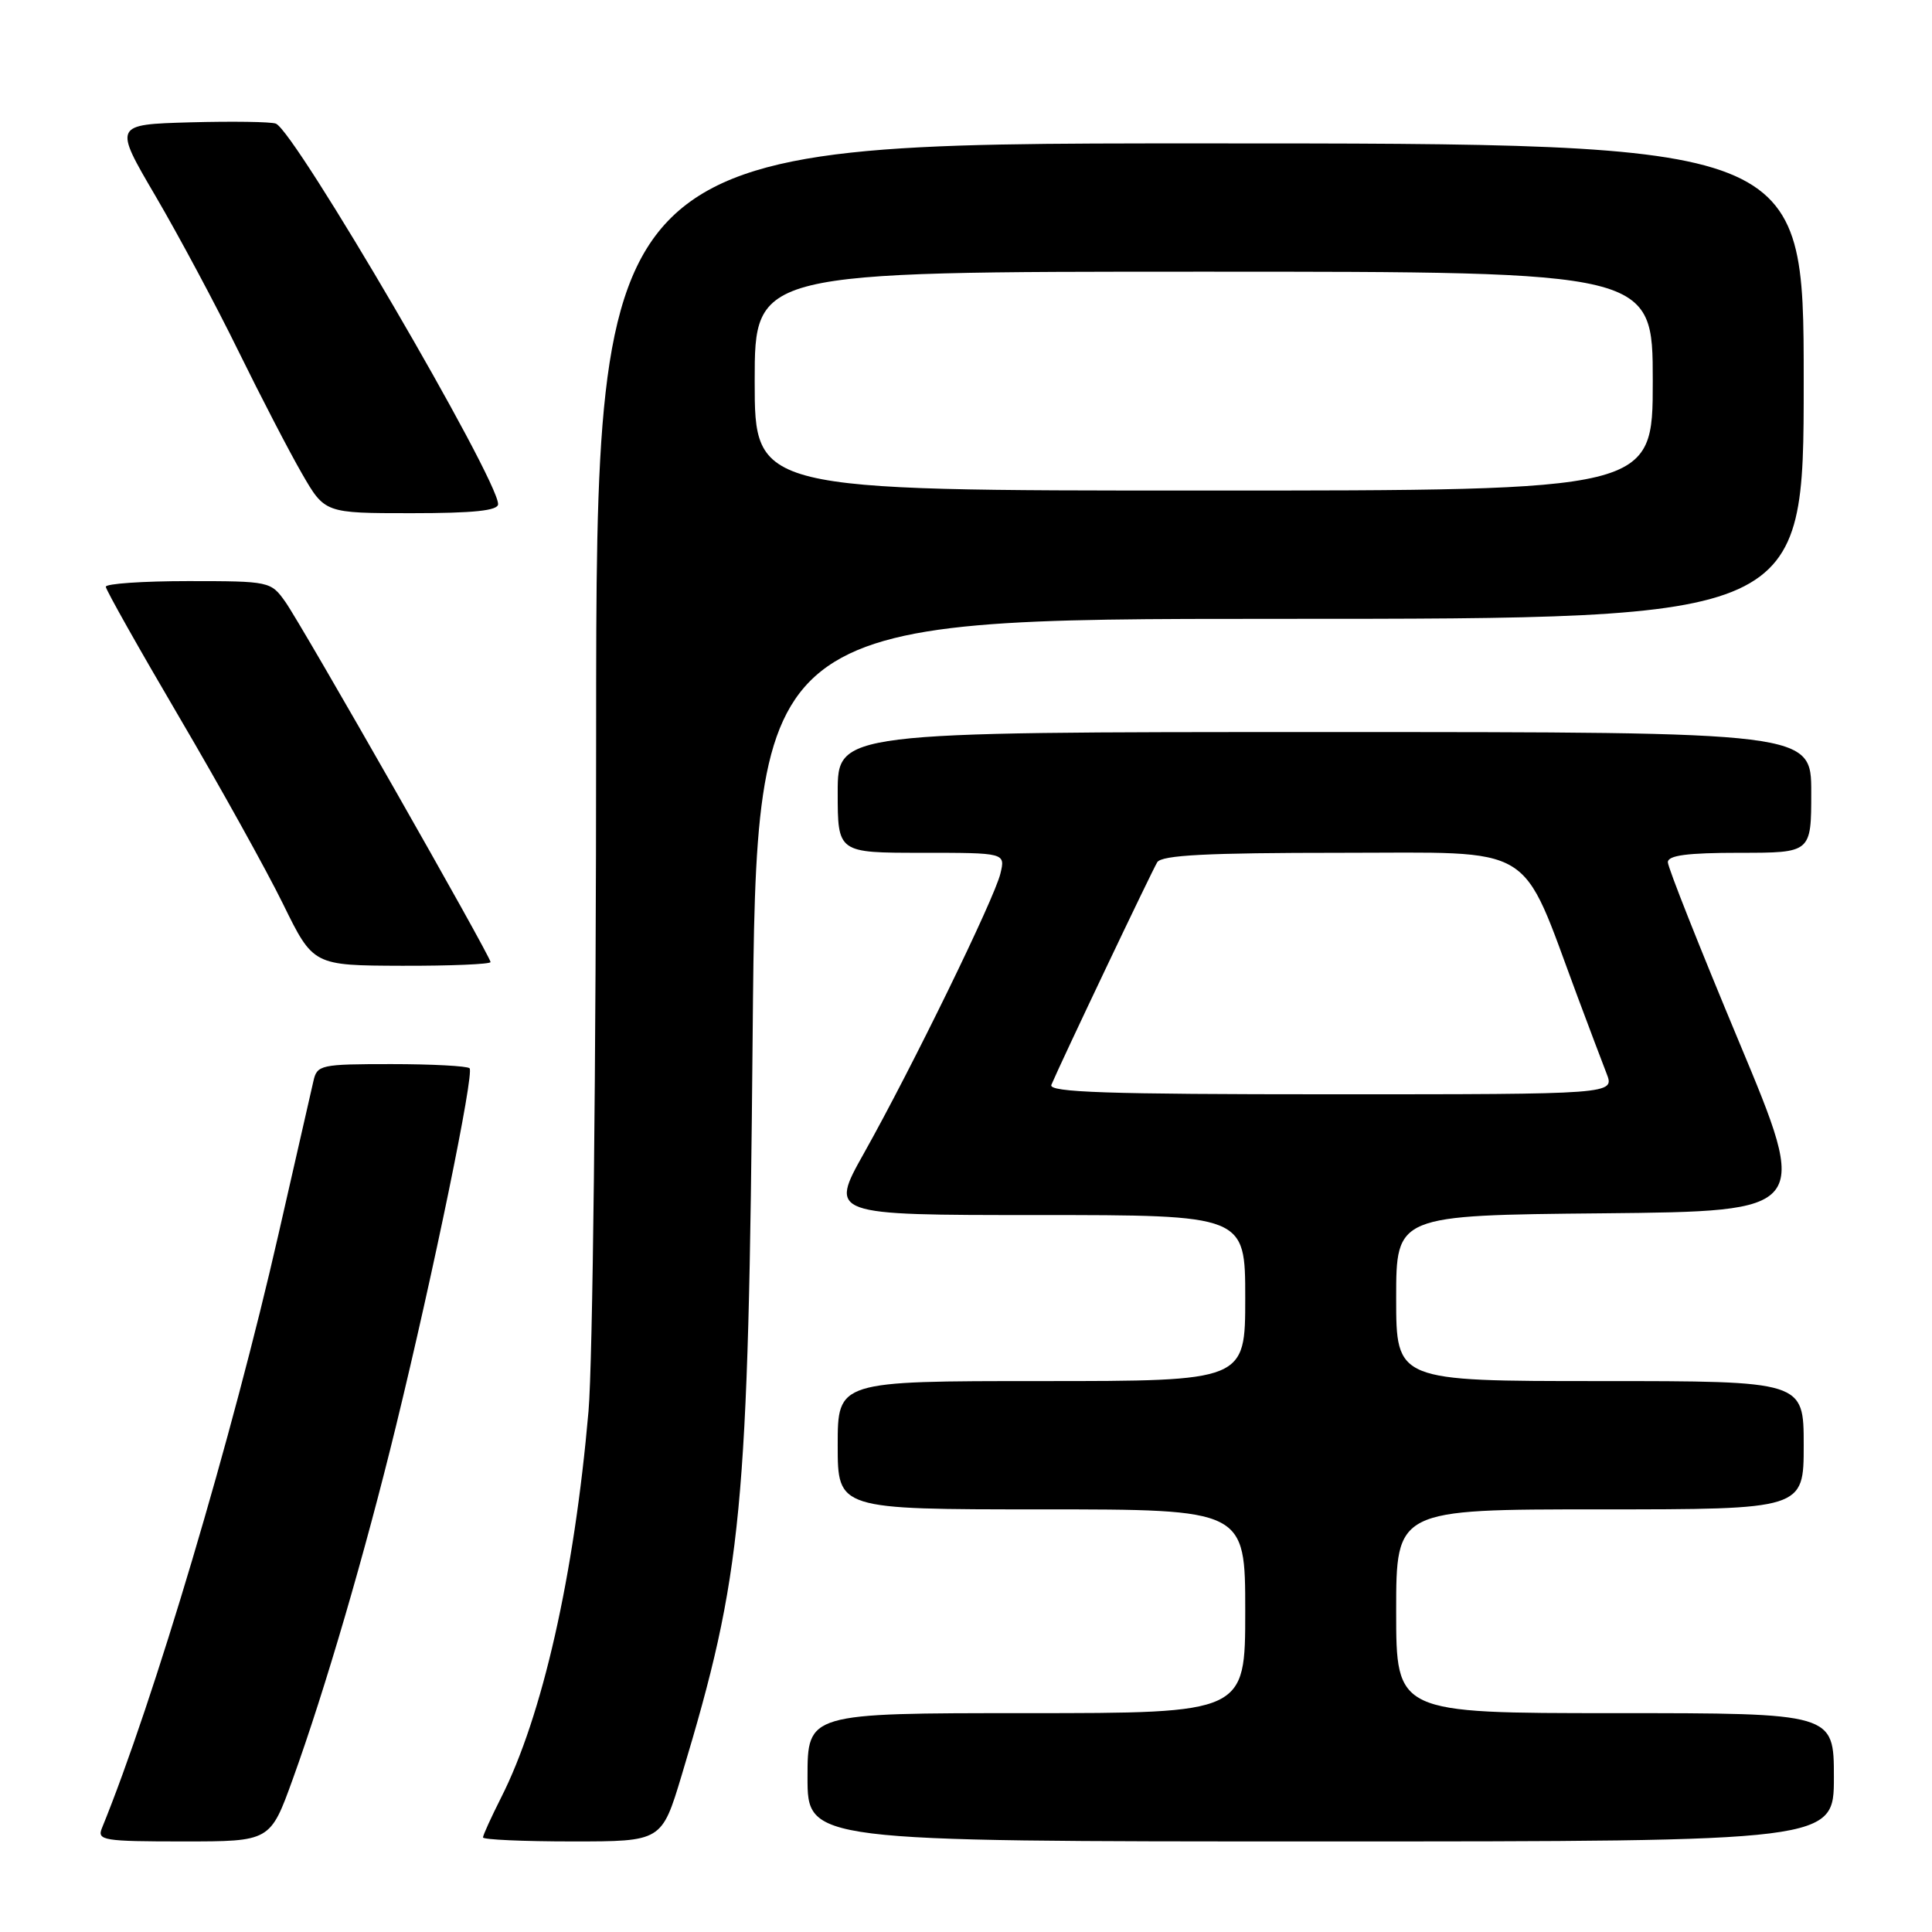 <?xml version="1.0" encoding="UTF-8" standalone="no"?>
<!DOCTYPE svg PUBLIC "-//W3C//DTD SVG 1.1//EN" "http://www.w3.org/Graphics/SVG/1.1/DTD/svg11.dtd" >
<svg xmlns="http://www.w3.org/2000/svg" xmlns:xlink="http://www.w3.org/1999/xlink" version="1.1" viewBox="0 0 256 256">
 <g >
 <path fill="currentColor"
d=" M 38.79 235.75 C 43.06 223.94 48.37 205.76 52.46 189.00 C 57.45 168.55 62.87 142.20 62.22 141.55 C 61.91 141.25 57.25 141.00 51.85 141.00 C 42.49 141.00 42.01 141.10 41.53 143.25 C 41.24 144.49 39.17 153.60 36.91 163.50 C 30.78 190.40 20.37 225.42 13.50 242.25 C 12.84 243.86 13.73 244.00 24.30 244.00 C 35.81 244.00 35.81 244.00 38.79 235.75 Z  M 90.32 235.25 C 98.39 208.45 99.16 200.47 99.73 137.25 C 100.23 82.00 100.23 82.00 169.61 82.00 C 239.00 82.00 239.00 82.00 239.00 50.50 C 239.00 19.00 239.00 19.00 159.00 19.00 C 79.00 19.00 79.00 19.00 78.99 97.25 C 78.99 140.99 78.54 180.57 77.98 187.00 C 76.09 208.73 71.87 227.41 66.39 238.21 C 65.08 240.81 64.00 243.17 64.00 243.47 C 64.00 243.76 69.33 244.00 75.84 244.00 C 87.68 244.00 87.68 244.00 90.32 235.25 Z  M 243.00 235.50 C 243.00 227.00 243.00 227.00 214.00 227.00 C 185.00 227.00 185.00 227.00 185.00 213.50 C 185.00 200.00 185.00 200.00 212.00 200.00 C 239.00 200.00 239.00 200.00 239.00 191.50 C 239.00 183.00 239.00 183.00 212.00 183.00 C 185.00 183.00 185.00 183.00 185.00 172.02 C 185.00 161.03 185.00 161.03 212.41 160.77 C 239.81 160.50 239.81 160.50 230.41 138.00 C 225.24 125.62 221.00 114.94 221.00 114.25 C 221.00 113.34 223.57 113.00 230.50 113.00 C 240.00 113.00 240.00 113.00 240.00 105.00 C 240.00 97.00 240.00 97.00 175.50 97.00 C 111.00 97.00 111.00 97.00 111.00 105.00 C 111.00 113.00 111.00 113.00 122.11 113.00 C 133.22 113.00 133.22 113.00 132.56 115.75 C 131.76 119.09 120.87 141.41 114.51 152.75 C 109.88 161.00 109.88 161.00 137.44 161.00 C 165.00 161.00 165.00 161.00 165.00 172.00 C 165.00 183.00 165.00 183.00 138.00 183.00 C 111.00 183.00 111.00 183.00 111.00 191.50 C 111.00 200.00 111.00 200.00 138.00 200.00 C 165.00 200.00 165.00 200.00 165.00 213.50 C 165.00 227.00 165.00 227.00 136.00 227.00 C 107.00 227.00 107.00 227.00 107.00 235.50 C 107.00 244.00 107.00 244.00 175.00 244.00 C 243.00 244.00 243.00 244.00 243.00 235.50 Z  M 65.00 127.48 C 65.00 126.70 40.08 82.96 37.81 79.75 C 35.89 77.04 35.72 77.00 24.93 77.00 C 18.92 77.00 14.01 77.34 14.02 77.75 C 14.03 78.16 18.42 85.95 23.77 95.06 C 29.12 104.16 35.30 115.29 37.50 119.77 C 41.50 127.93 41.50 127.93 53.25 127.97 C 59.71 127.99 65.00 127.76 65.00 127.48 Z  M 66.00 66.80 C 66.00 63.45 39.08 17.35 36.55 16.38 C 35.90 16.13 30.79 16.06 25.21 16.21 C 15.05 16.50 15.05 16.50 20.62 26.00 C 23.68 31.23 28.62 40.45 31.58 46.50 C 34.55 52.55 38.34 59.86 40.01 62.75 C 43.04 68.00 43.04 68.00 54.52 68.00 C 62.77 68.00 66.00 67.66 66.00 66.80 Z  M 100.00 50.50 C 100.00 36.00 100.00 36.00 159.50 36.00 C 219.00 36.00 219.00 36.00 219.00 50.50 C 219.00 65.00 219.00 65.00 159.50 65.00 C 100.00 65.00 100.00 65.00 100.00 50.50 Z  M 139.31 143.75 C 140.63 140.63 152.65 115.37 153.34 114.25 C 153.93 113.31 159.90 113.00 177.61 113.00 C 203.94 113.00 201.34 111.43 209.01 132.00 C 210.55 136.12 212.29 140.74 212.88 142.25 C 213.95 145.00 213.95 145.00 176.37 145.00 C 146.69 145.00 138.90 144.74 139.31 143.75 Z "/>
</g>
</svg>